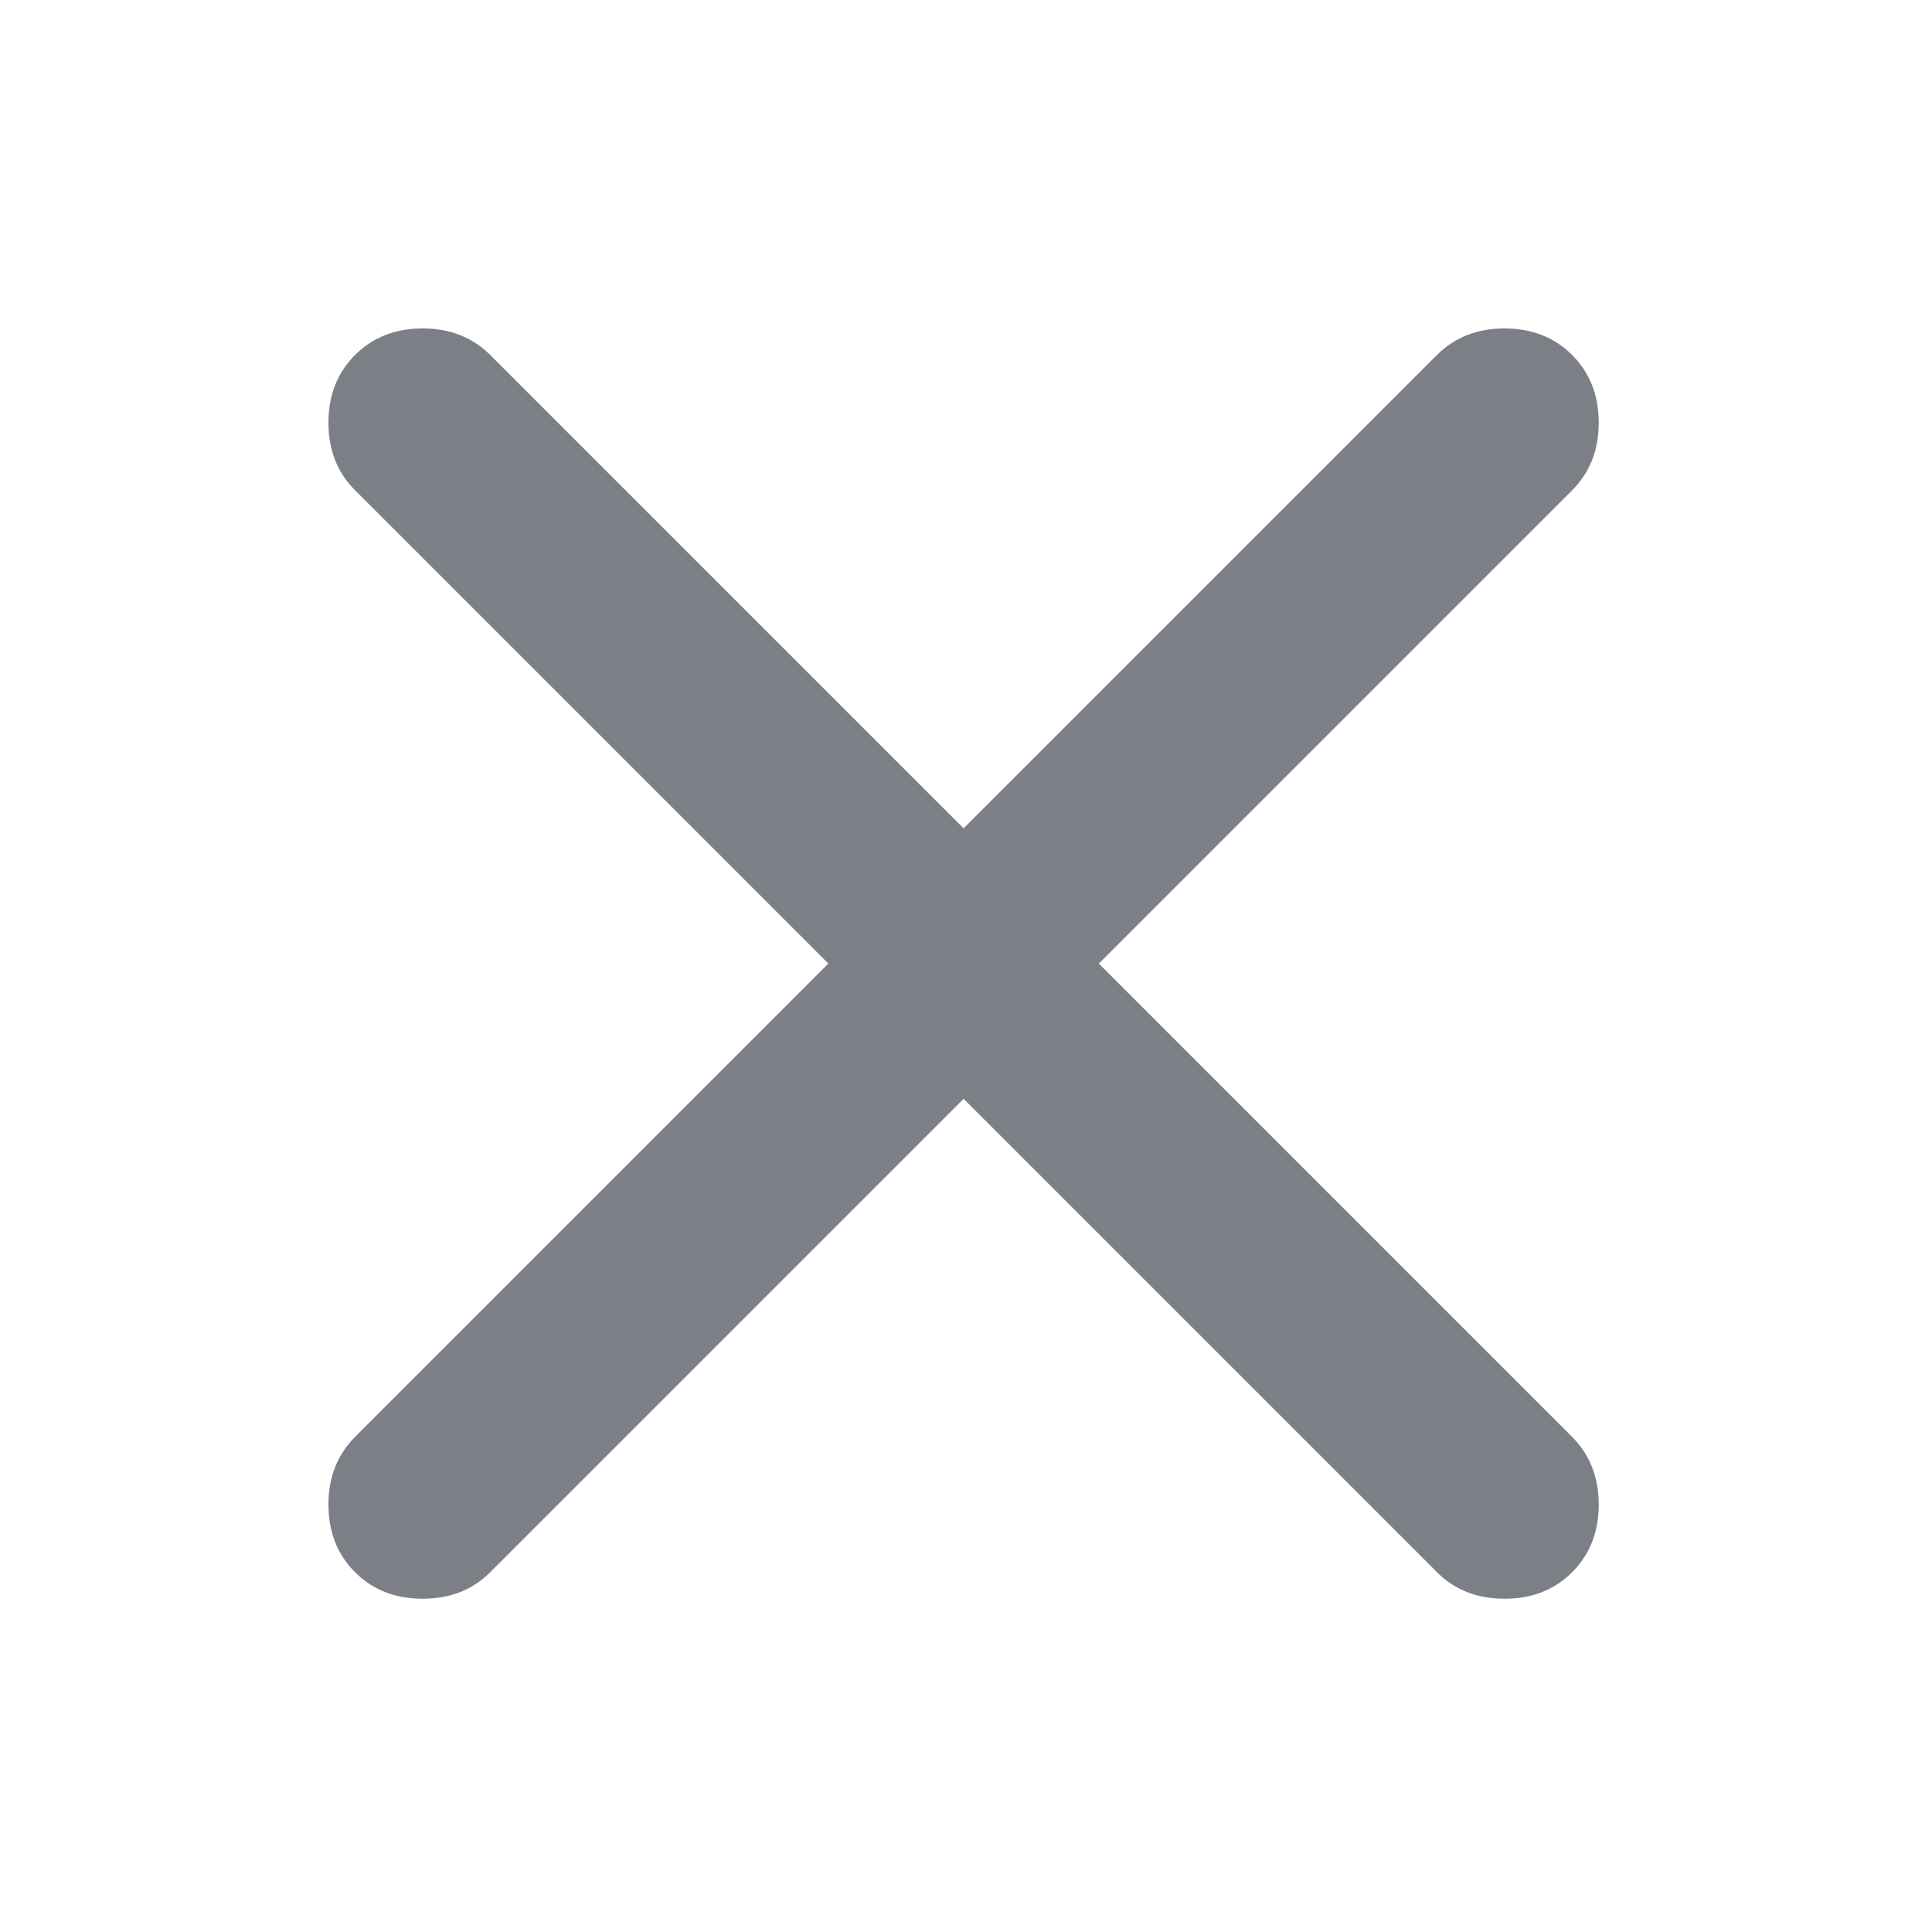<svg width="20" height="20" viewBox="0 0 20 20" fill="none" xmlns="http://www.w3.org/2000/svg">
<path d="M9.975 11.375L5.075 16.275C4.892 16.459 4.658 16.55 4.375 16.55C4.092 16.55 3.858 16.459 3.675 16.275C3.492 16.092 3.4 15.859 3.4 15.575C3.4 15.292 3.492 15.059 3.675 14.875L8.575 9.975L3.675 5.075C3.492 4.892 3.4 4.659 3.4 4.375C3.4 4.092 3.492 3.859 3.675 3.675C3.858 3.492 4.092 3.4 4.375 3.4C4.658 3.4 4.892 3.492 5.075 3.675L9.975 8.575L14.875 3.675C15.058 3.492 15.292 3.4 15.575 3.4C15.858 3.4 16.092 3.492 16.275 3.675C16.458 3.859 16.55 4.092 16.55 4.375C16.55 4.659 16.458 4.892 16.275 5.075L11.375 9.975L16.275 14.875C16.458 15.059 16.55 15.292 16.55 15.575C16.55 15.859 16.458 16.092 16.275 16.275C16.092 16.459 15.858 16.55 15.575 16.55C15.292 16.55 15.058 16.459 14.875 16.275L9.975 11.375Z" fill="#7C8086"/>
</svg>
